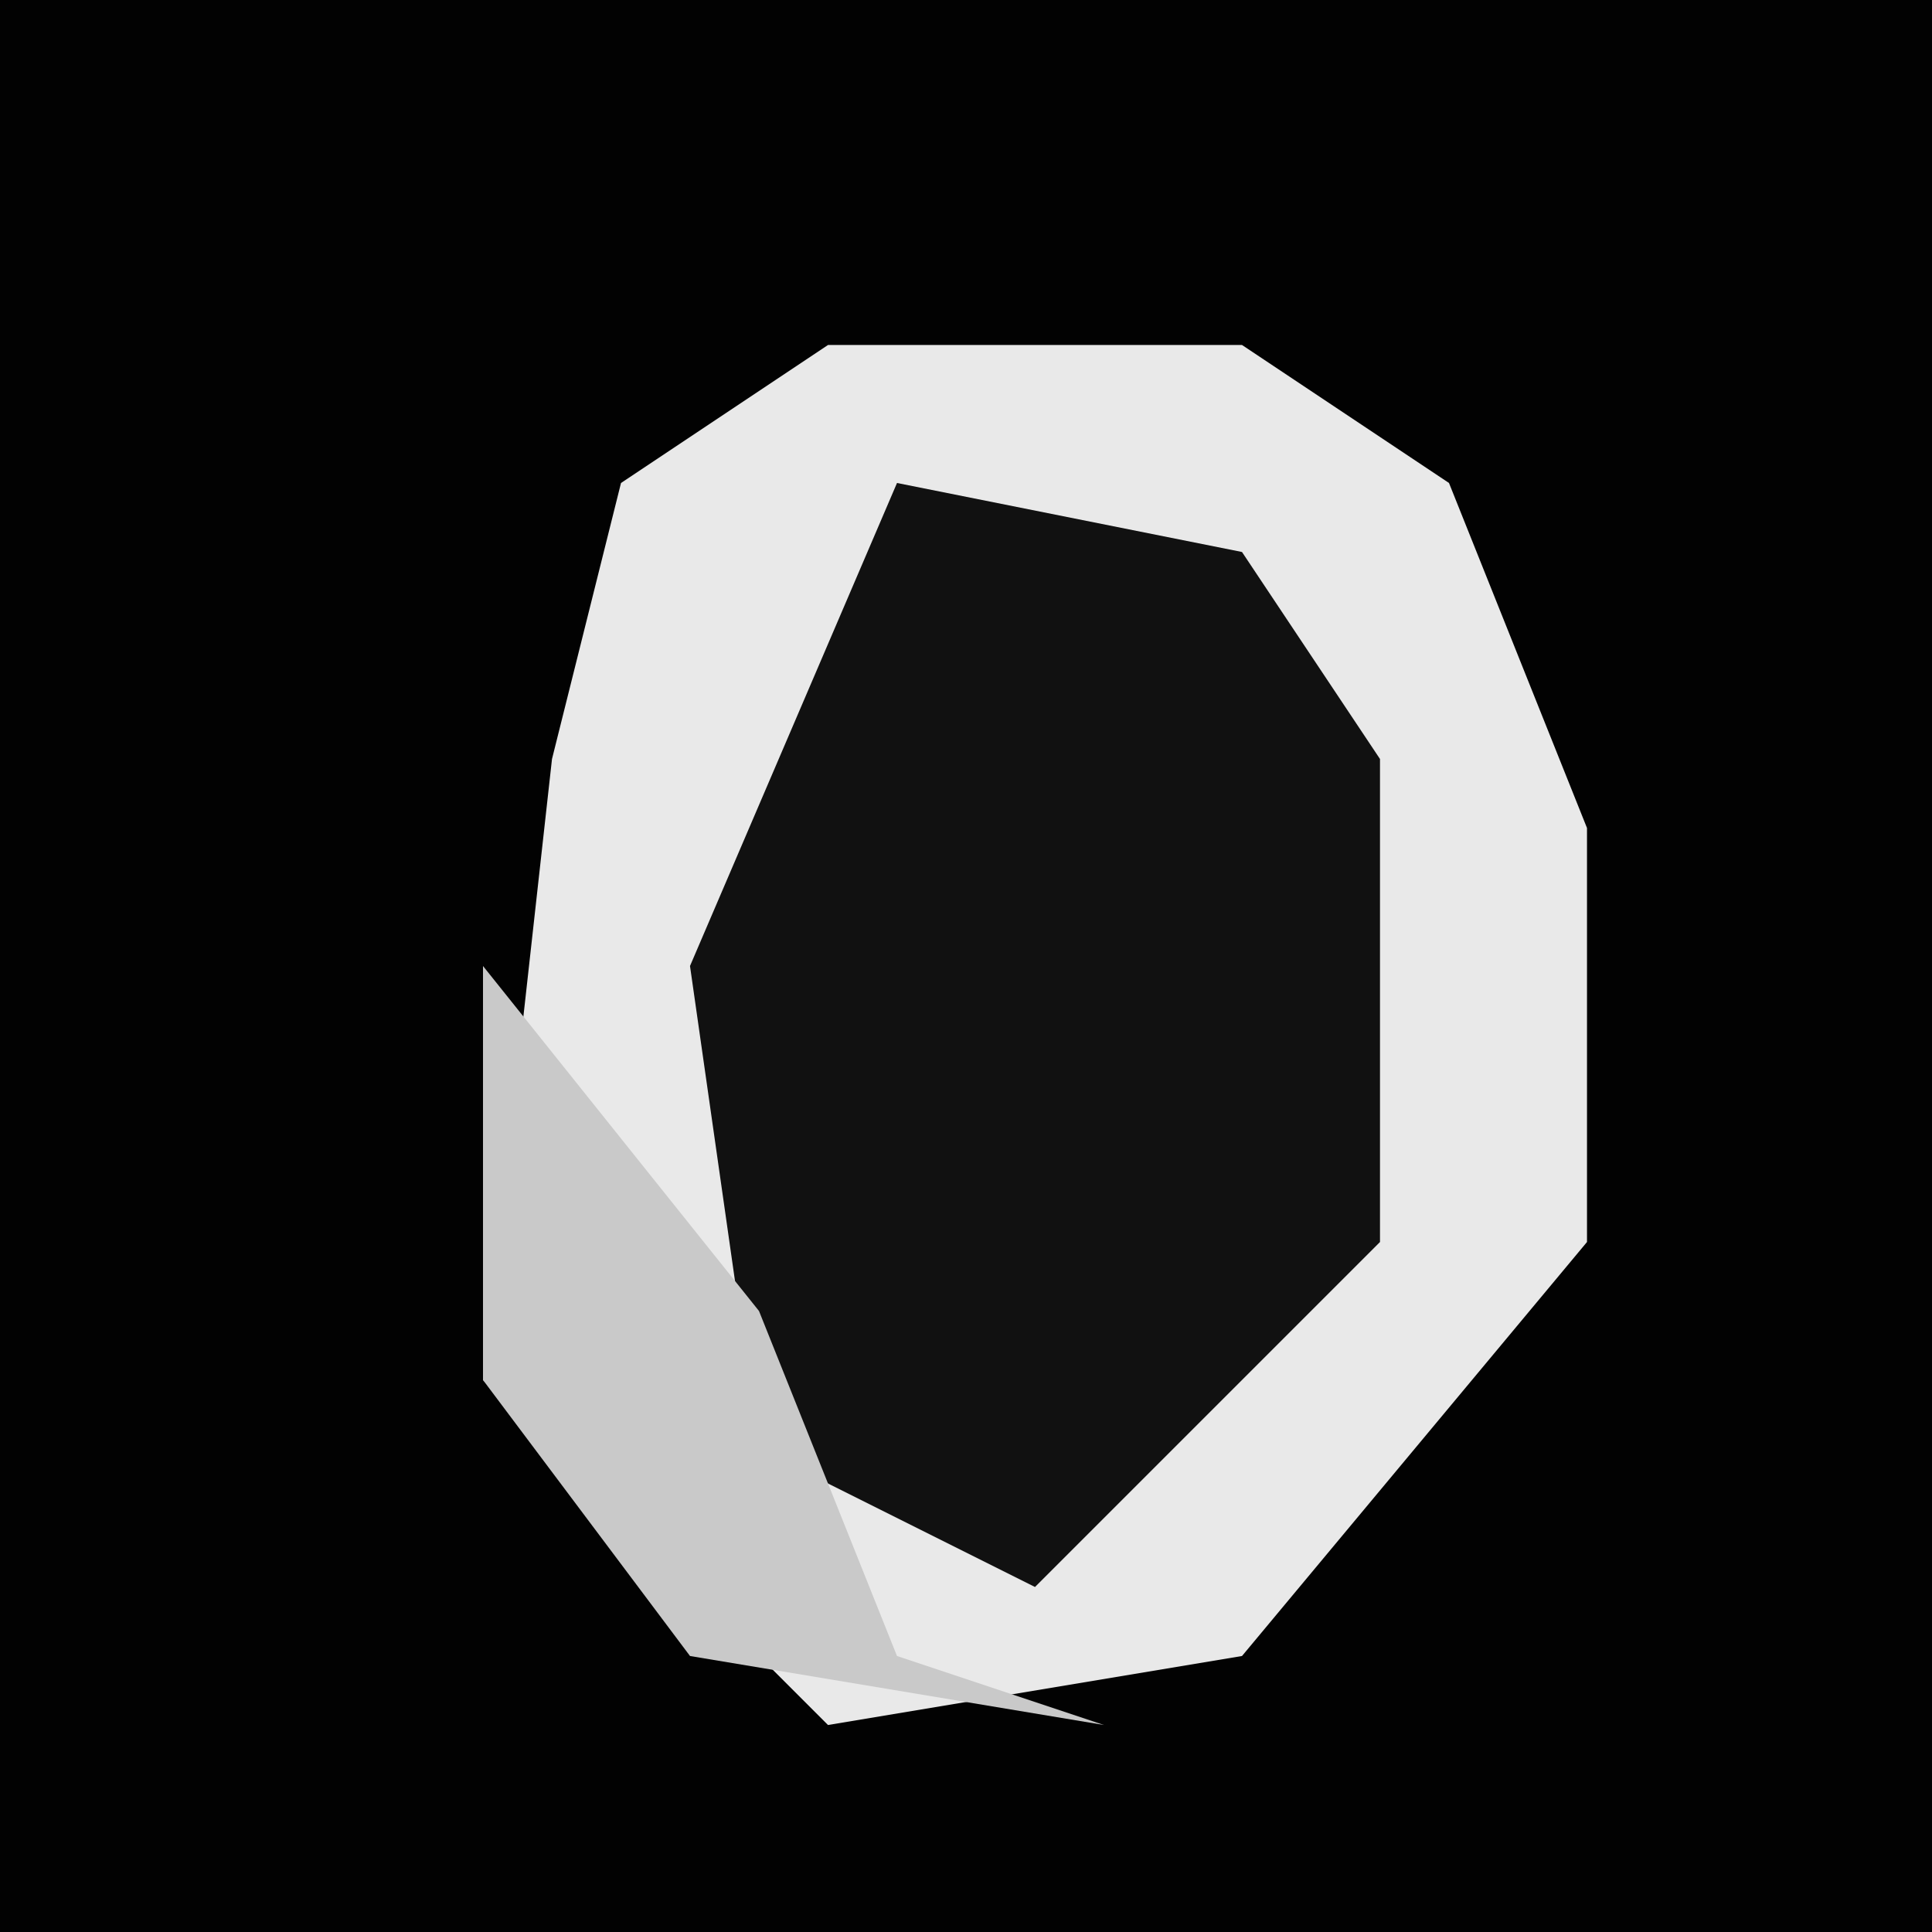 <?xml version="1.0" encoding="UTF-8"?>
<svg version="1.1" xmlns="http://www.w3.org/2000/svg" width="28" height="28">
<path d="M0,0 L28,0 L28,28 L0,28 Z " fill="#020202" transform="translate(0,0)"/>
<path d="M0,0 L6,0 L9,2 L11,7 L11,13 L6,19 L0,20 L-5,15 L-4,6 L-3,2 Z " fill="#E9E9E9" transform="translate(12,5)"/>
<path d="M0,0 L5,1 L7,4 L7,11 L2,16 L-2,14 L-3,7 Z " fill="#111111" transform="translate(13,7)"/>
<path d="M0,0 L4,5 L6,10 L9,11 L3,10 L0,6 Z " fill="#C9C9C9" transform="translate(7,14)"/>
</svg>
